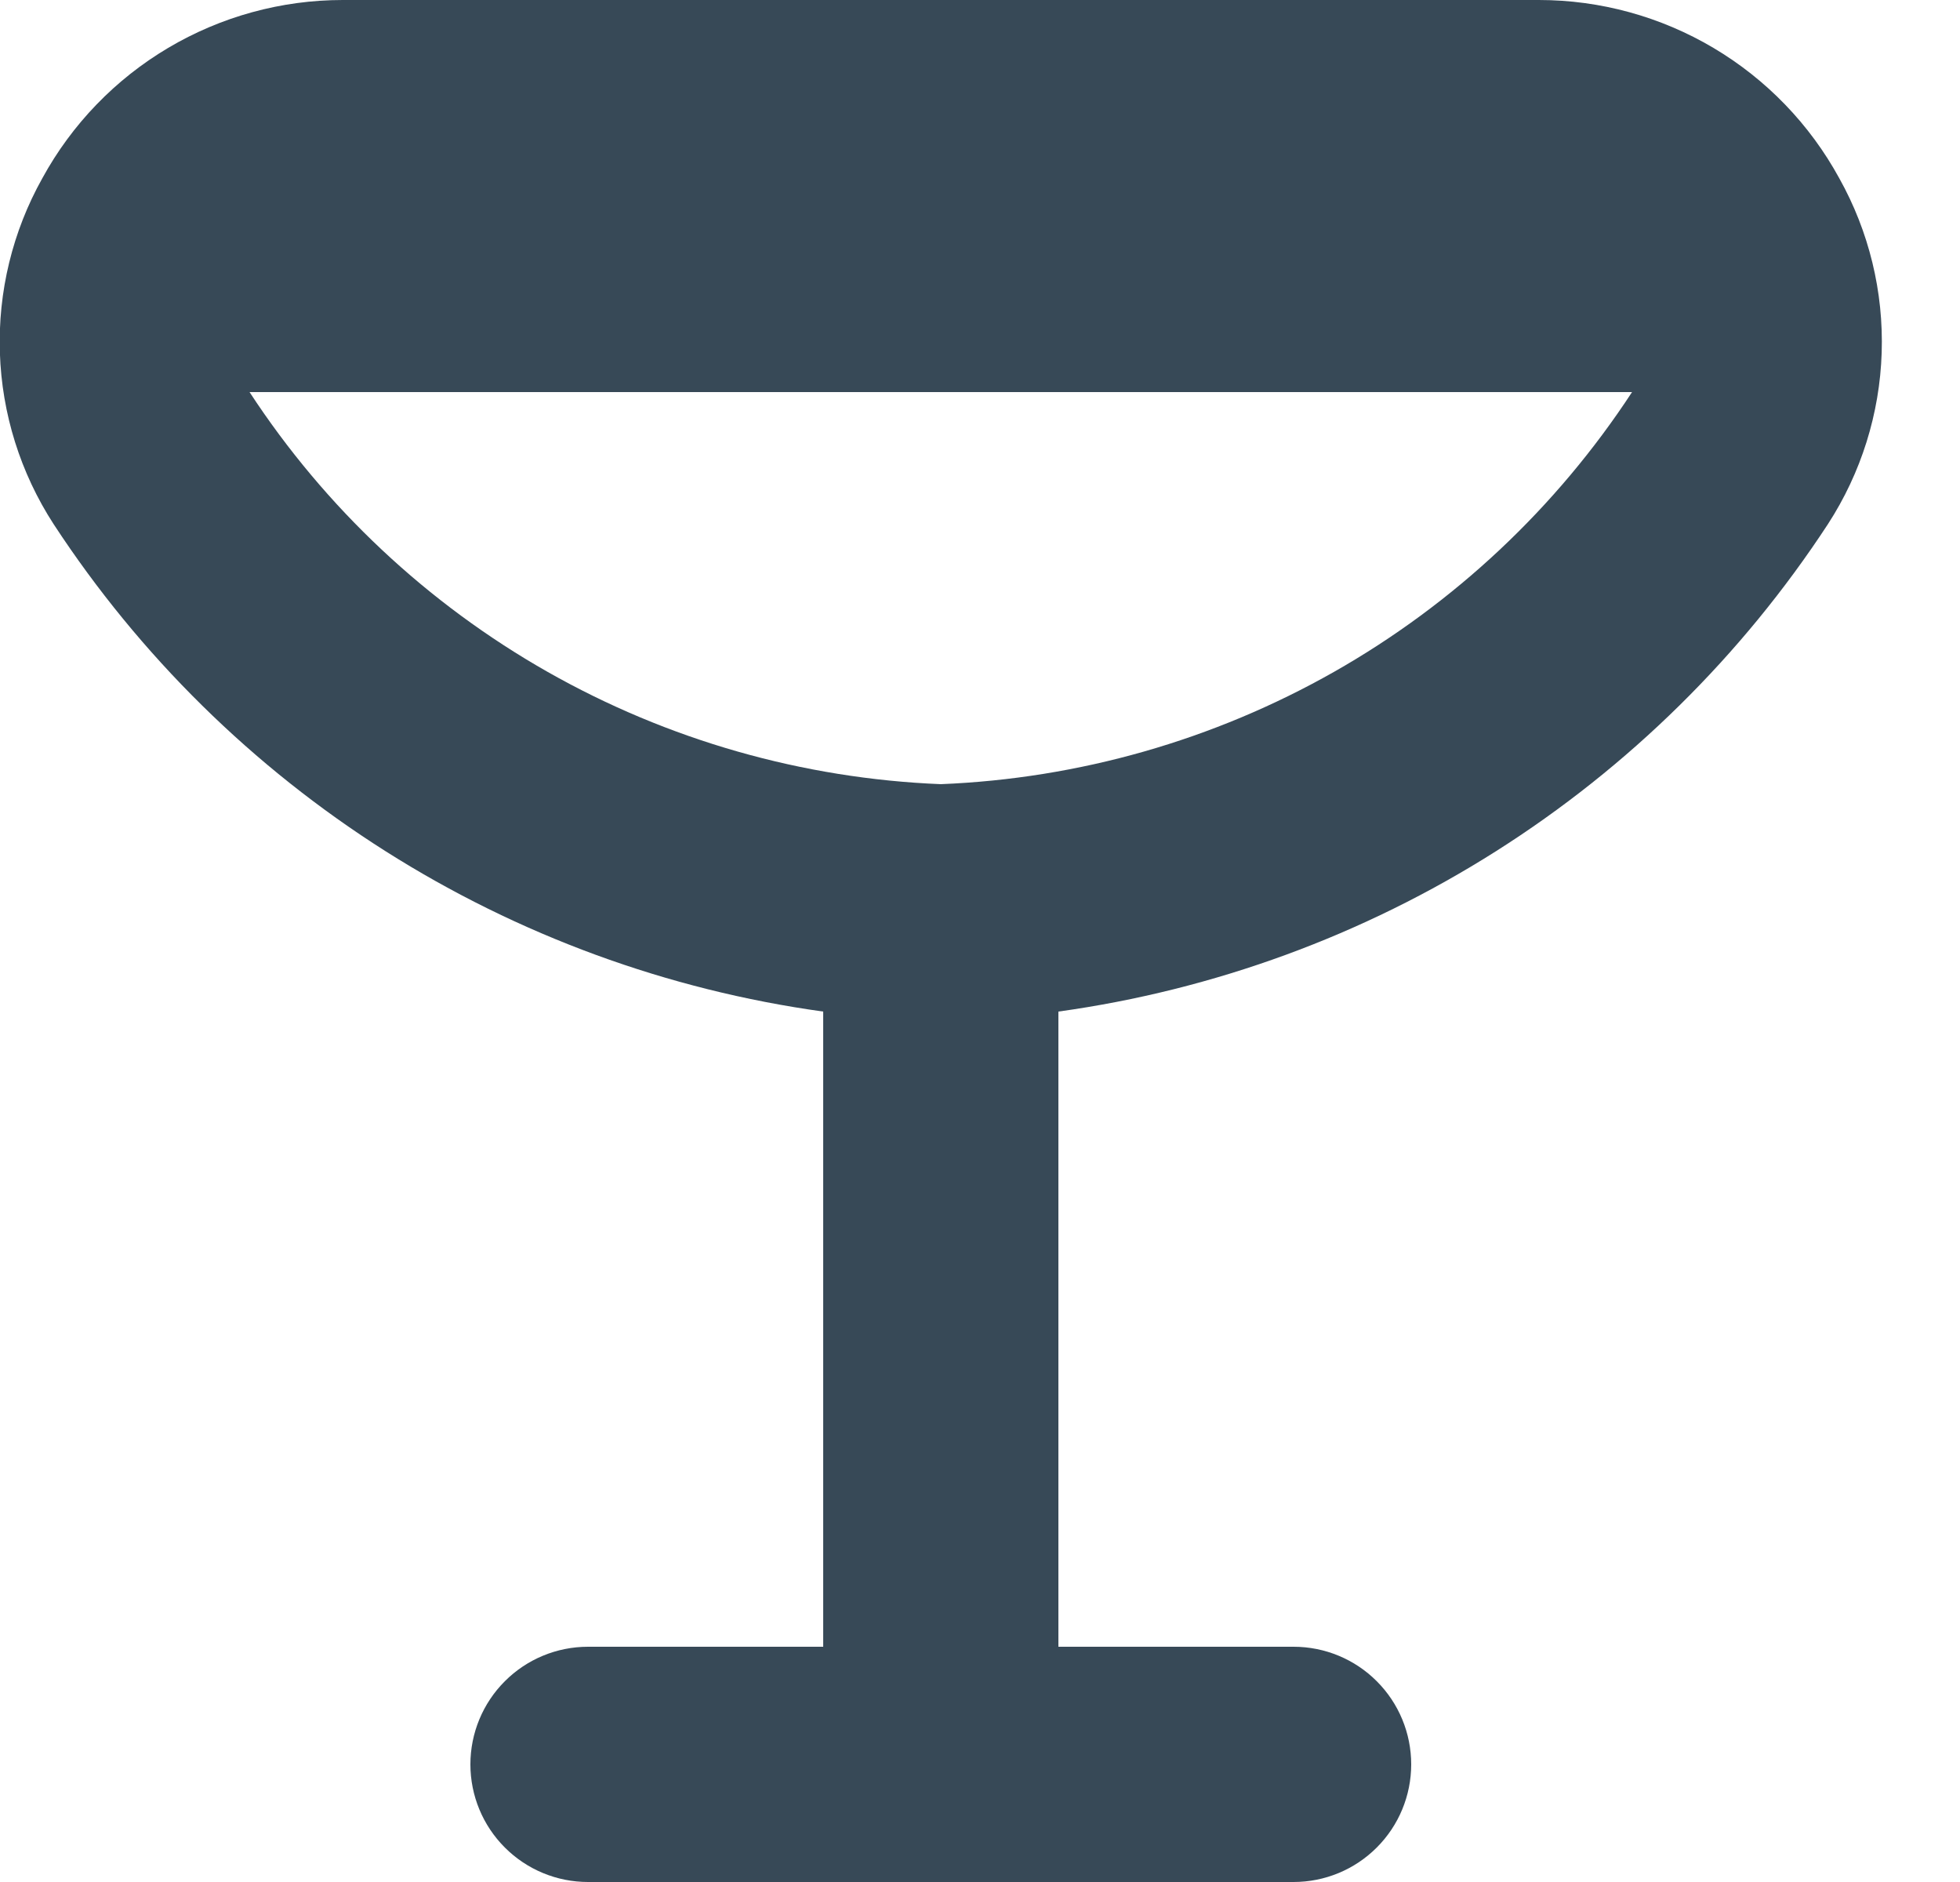 <svg width="50" height="48" viewBox="0 0 50 48" fill="none" xmlns="http://www.w3.org/2000/svg" xmlns:xlink="http://www.w3.org/1999/xlink">
<path d="M46.92,4.546C46.168,3.17 45.06,2.022 43.711,1.222C42.363,0.423 40.824,0 39.256,0L8.744,0C7.176,0 5.637,0.423 4.289,1.222C2.94,2.022 1.832,3.17 1.08,4.546C0.32,5.903 -0.054,7.442 -0.003,8.997C0.047,10.552 0.522,12.063 1.368,13.368C3.563,16.722 6.451,19.566 9.837,21.711C13.223,23.855 17.03,25.25 21,25.8L21,42L15,42C14.204,42 13.441,42.316 12.879,42.879C12.316,43.441 12,44.204 12,45C12,45.796 12.316,46.559 12.879,47.121C13.441,47.684 14.204,48 15,48L33,48C33.796,48 34.559,47.684 35.121,47.121C35.684,46.559 36,45.796 36,45C36,44.204 35.684,43.441 35.121,42.879C34.559,42.316 33.796,42 33,42L27,42L27,25.8C30.97,25.249 34.777,23.855 38.163,21.71C41.549,19.565 44.437,16.72 46.632,13.366C47.478,12.061 47.952,10.55 48.002,8.996C48.053,7.442 47.679,5.903 46.92,4.546L46.92,4.546ZM24,20C20.477,19.858 17.038,18.876 13.971,17.137C10.904,15.397 8.296,12.951 6.366,10L41.634,10C39.703,12.95 37.096,15.397 34.029,17.137C30.961,18.876 27.523,19.858 24,20Z" fill="#374957"/>
</svg>
